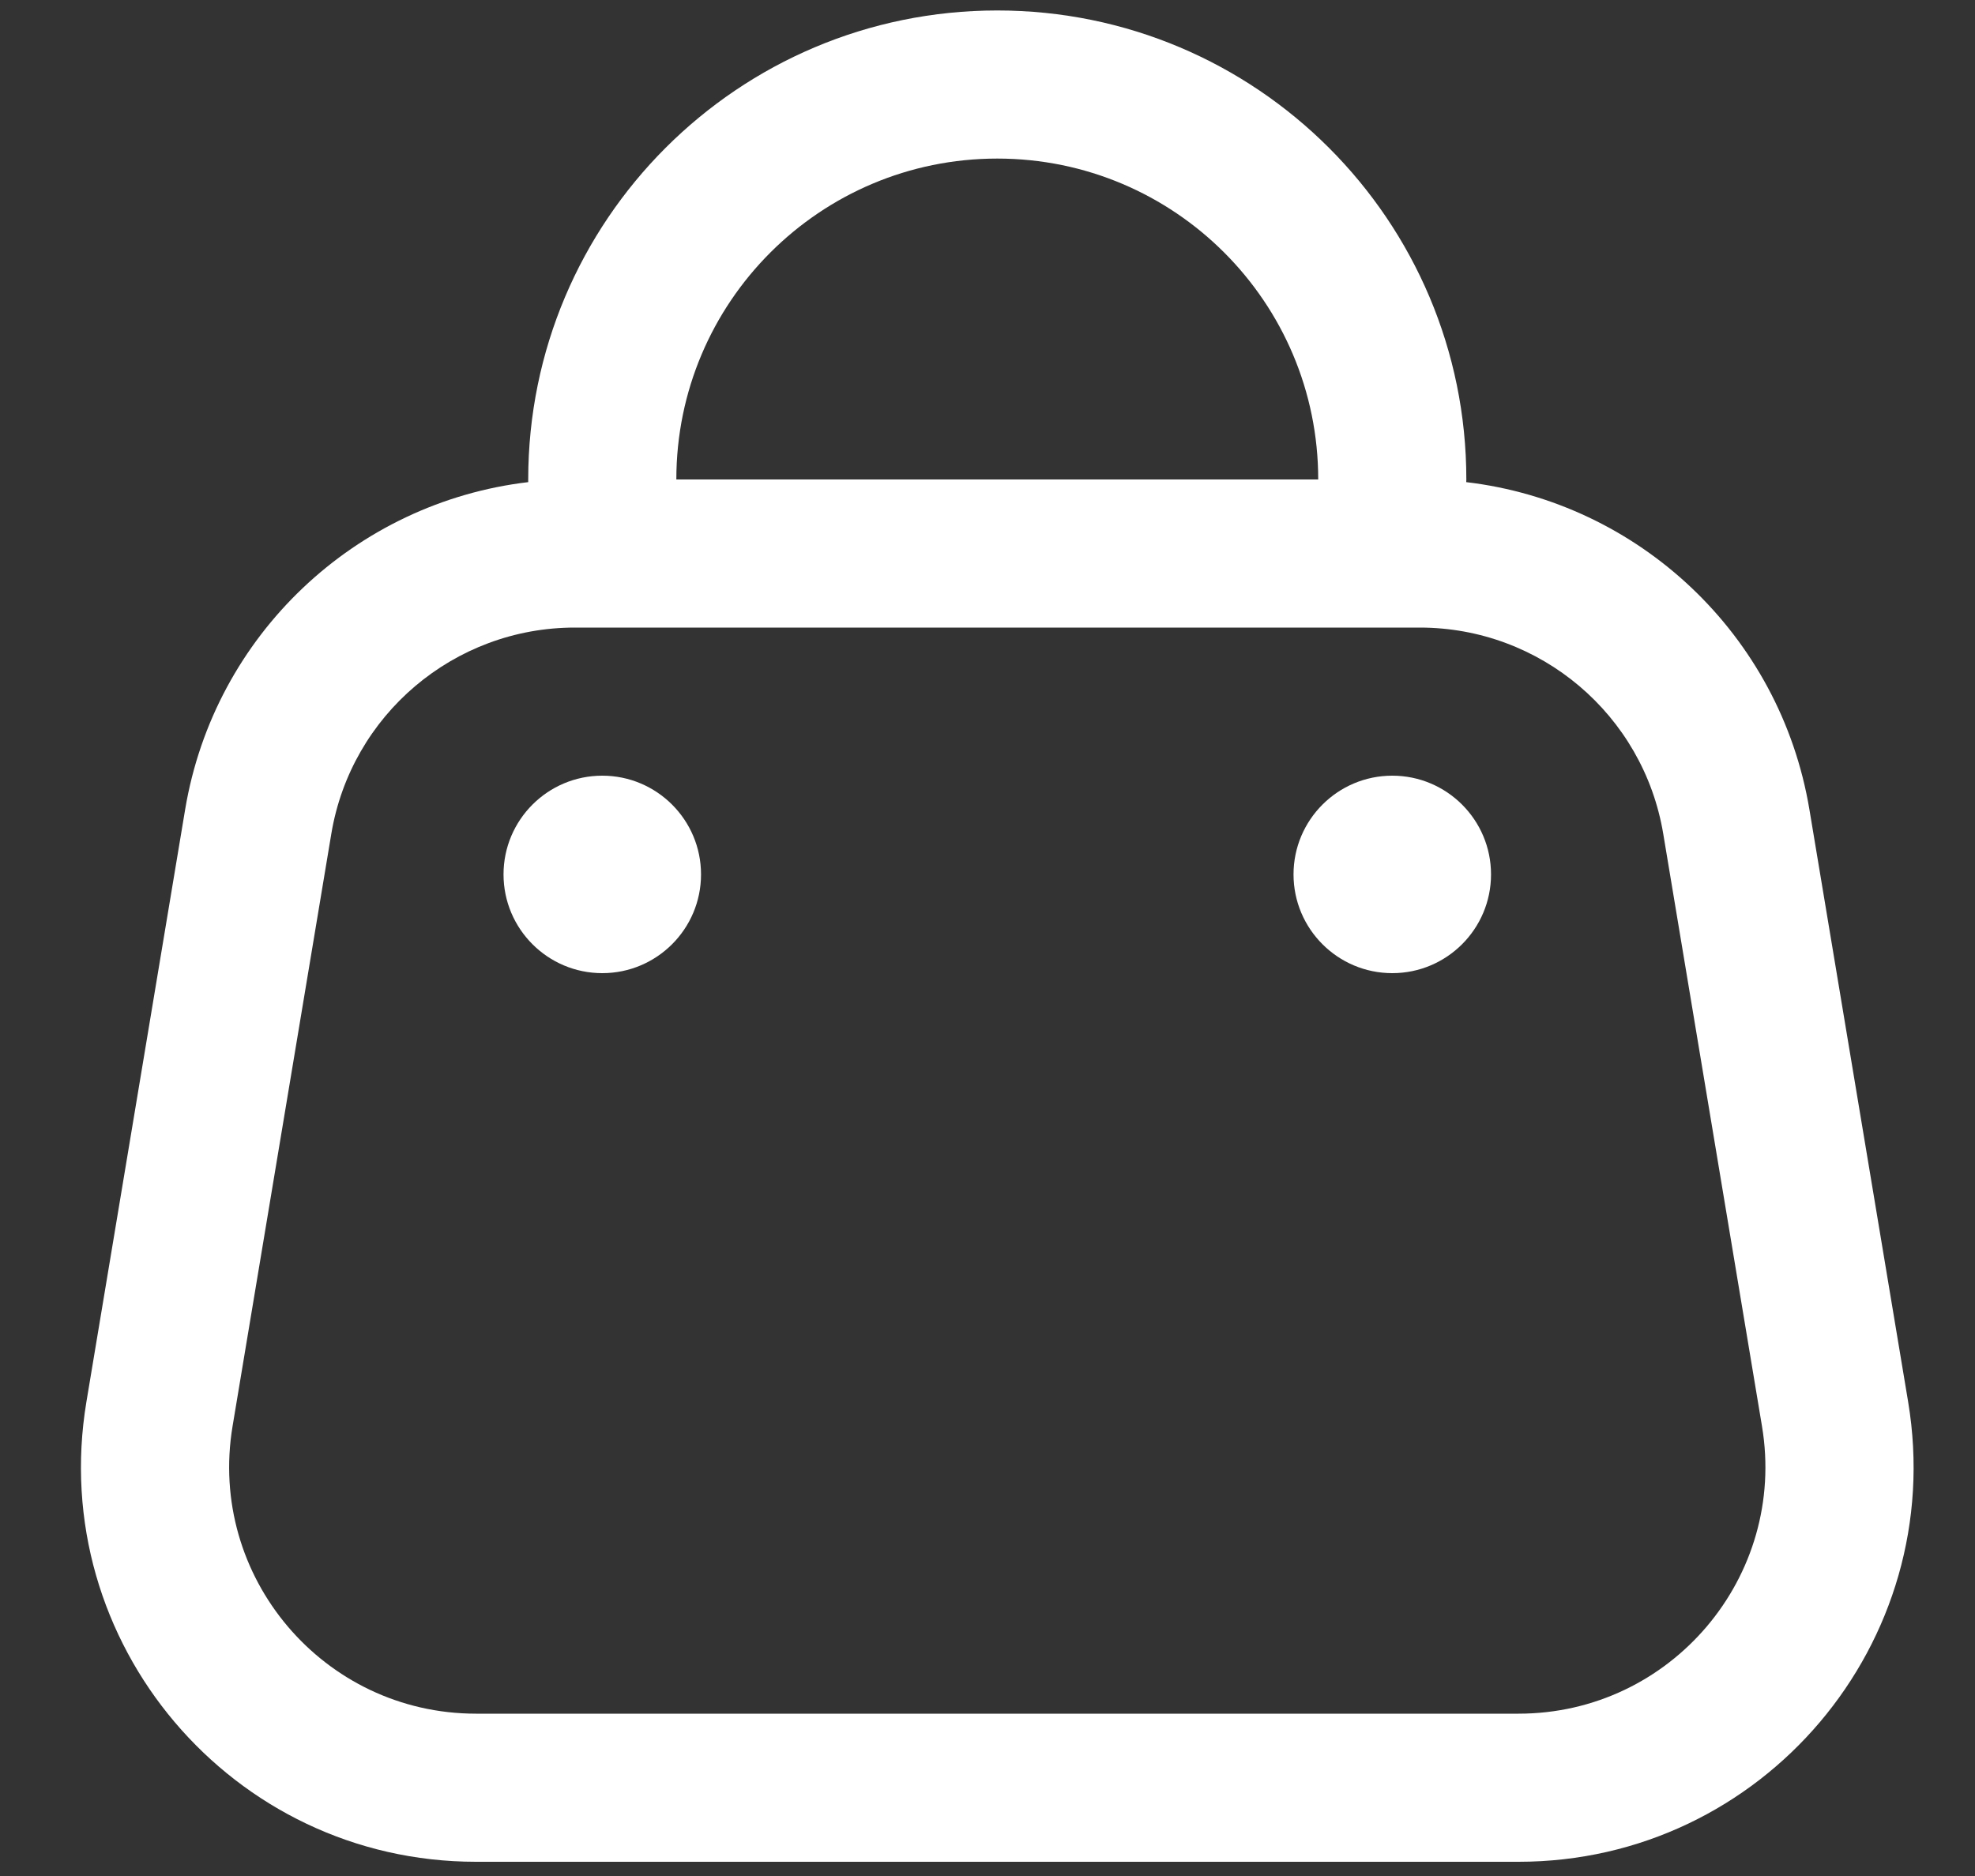 <svg width="20" height="19" viewBox="0 0 20 19" fill="none" xmlns="http://www.w3.org/2000/svg">
<rect x="0" y="0" width="20" height="19" fill="#333333" stroke="none"/>
<path d="M7.099 8.856C7.099 9.408 6.651 9.856 6.099 9.856C5.547 9.856 5.099 9.408 5.099 8.856C5.099 8.304 5.547 7.856 6.099 7.856C6.651 7.856 7.099 8.304 7.099 8.856Z" fill="white"/>
<path d="M14.099 9.856C14.651 9.856 15.099 9.408 15.099 8.856C15.099 8.304 14.651 7.856 14.099 7.856C13.547 7.856 13.099 8.304 13.099 8.856C13.099 9.408 13.547 9.856 14.099 9.856Z" fill="white"/>
<path fill-rule="evenodd" clip-rule="evenodd" d="M5.349 4.883C5.349 4.874 5.349 4.865 5.349 4.856C5.349 2.232 7.476 0.106 10.099 0.106C12.722 0.106 14.849 2.232 14.849 4.856C14.849 4.865 14.849 4.874 14.848 4.883C16.595 5.089 18.027 6.427 18.323 8.198L19.323 14.198C19.729 16.636 17.849 18.856 15.377 18.856H4.821C2.349 18.856 0.469 16.636 0.875 14.198L1.875 8.198C2.171 6.427 3.603 5.089 5.349 4.883ZM6.849 4.856C6.849 3.061 8.304 1.606 10.099 1.606C11.894 1.606 13.349 3.061 13.349 4.856H6.849ZM2.355 14.445L3.355 8.445C3.556 7.239 4.599 6.356 5.821 6.356H14.377C15.599 6.356 16.642 7.239 16.843 8.445L17.843 14.445C18.097 15.969 16.922 17.356 15.377 17.356H4.821C3.276 17.356 2.101 15.969 2.355 14.445Z" fill="white"/>
</svg>
